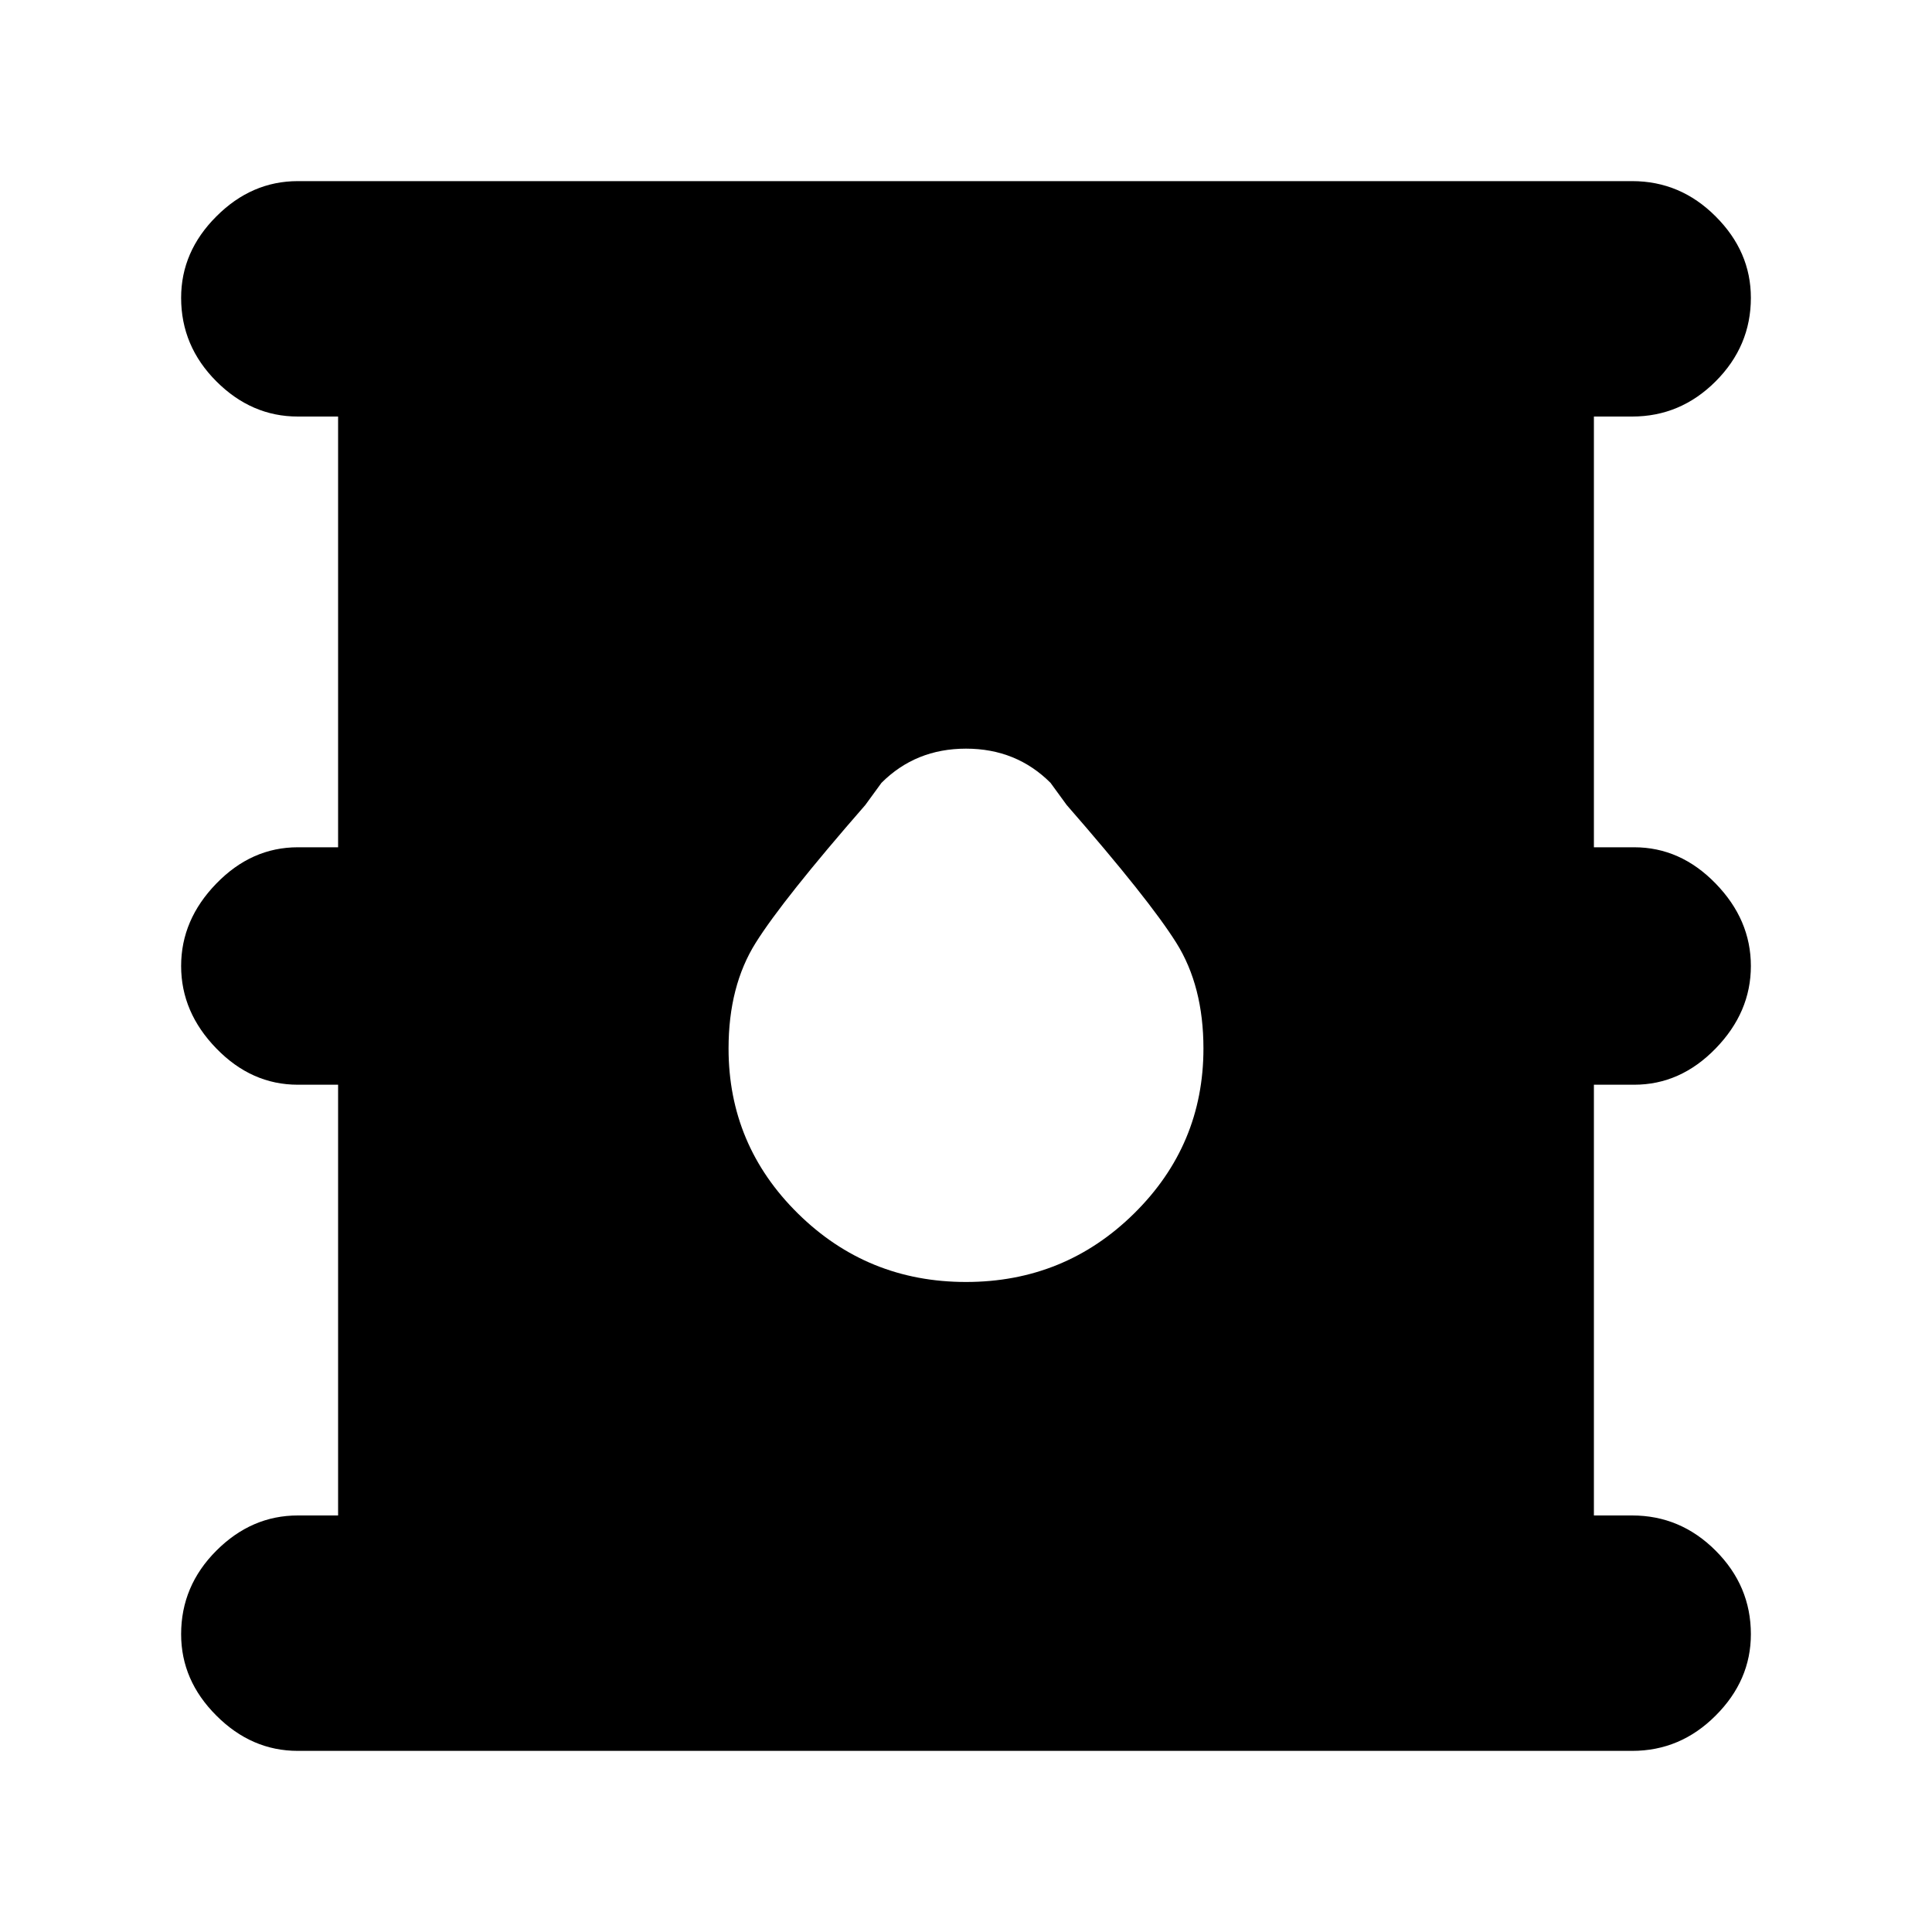 <svg xmlns="http://www.w3.org/2000/svg" height="20" width="20"><path d="M3.083 18.125q-.479 0-.843-.365-.365-.364-.365-.843 0-.5.365-.865.364-.364.843-.364H3.5v-4.459h-.417q-.479 0-.843-.375-.365-.375-.365-.854t.365-.854q.364-.375.843-.375H3.5V4.312h-.417q-.479 0-.843-.364-.365-.365-.365-.865 0-.479.365-.843.364-.365.843-.365h13.813q.5 0 .864.365.365.364.365.843 0 .5-.365.865-.364.364-.864.364H16.5v4.459h.417q.479 0 .843.375.365.375.365.854t-.365.854q-.364.375-.843.375H16.5v4.459h.396q.5 0 .864.364.365.365.365.865 0 .479-.365.843-.364.365-.864.365ZM10 13.271q1.021 0 1.74-.709.718-.708.718-1.708 0-.646-.281-1.094-.281-.448-1.135-1.427l-.167-.229Q10.521 7.75 10 7.75t-.875.354l-.167.229q-.854.979-1.135 1.427-.281.448-.281 1.094 0 1 .718 1.708.719.709 1.74.709Z"/></svg>